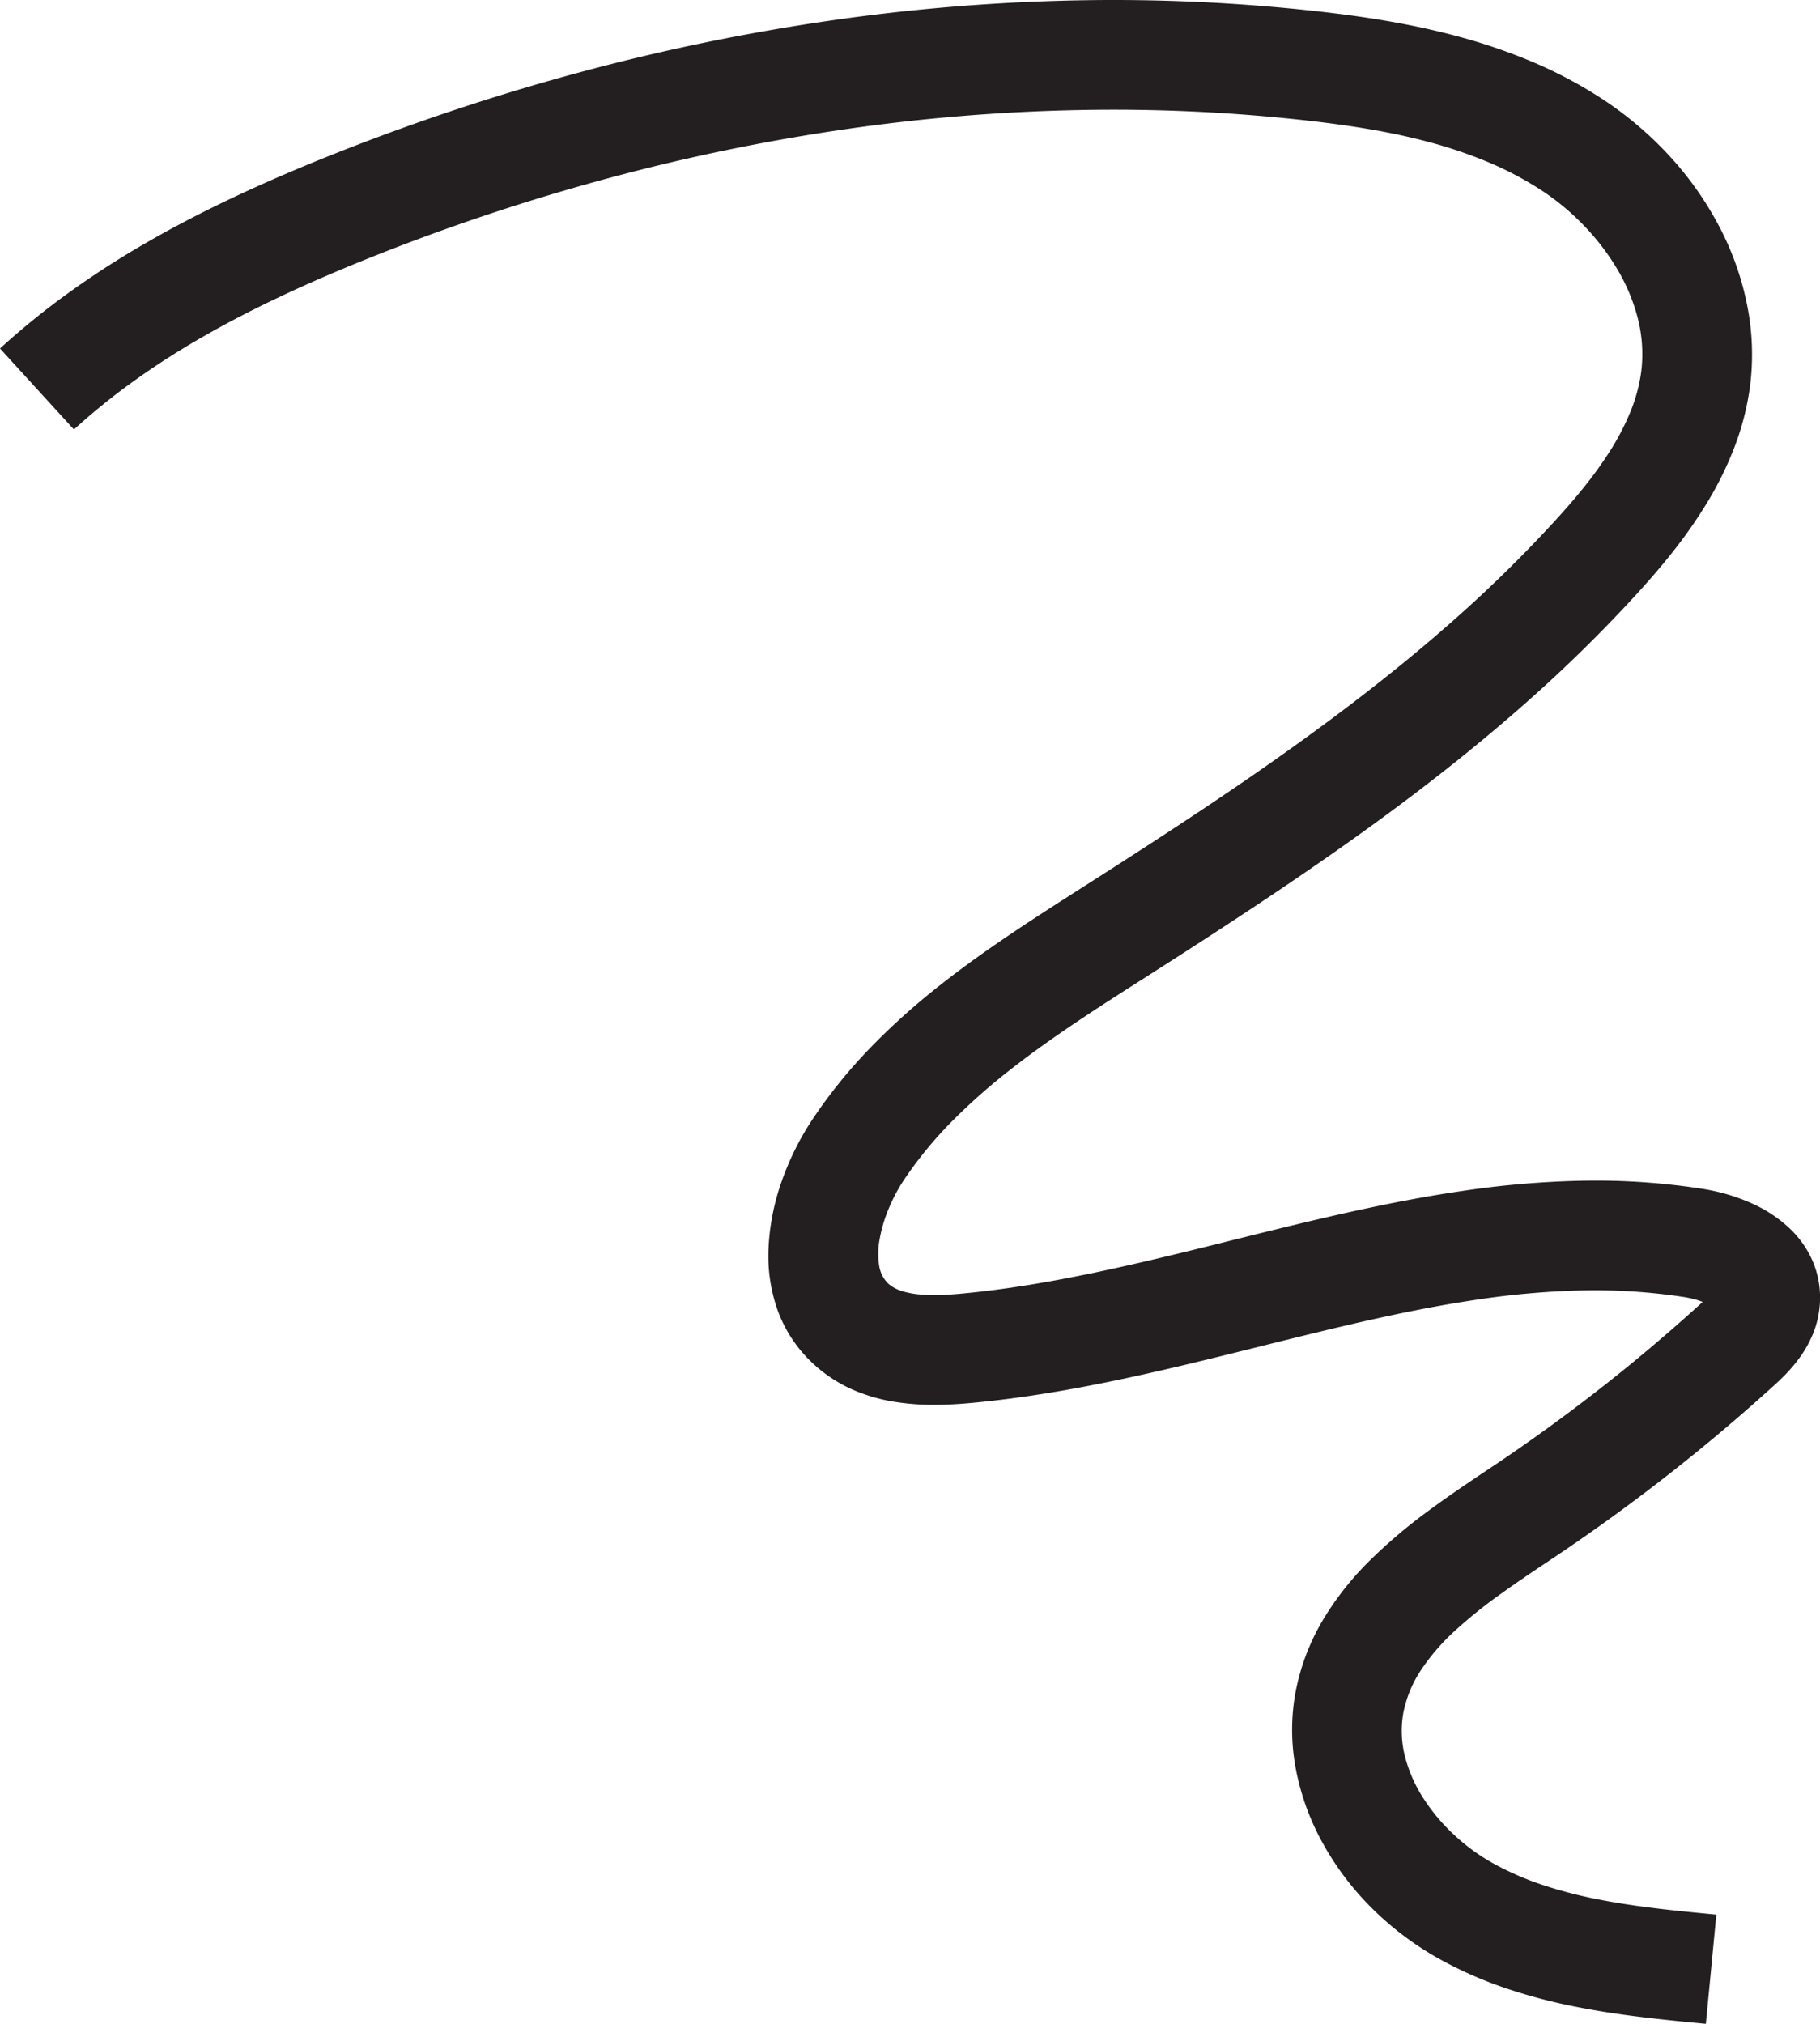 <svg id="Layer_1" data-name="Layer 1" xmlns="http://www.w3.org/2000/svg" viewBox="0 0 199.04 221.312"><defs><style>.cls-1{fill:#231f20;}</style></defs><path class="cls-1" d="M270.6,310.656c-2.328-.223-4.733-.455-7.178-.757s-4.927-.675-7.411-1.184a59.2,59.2,0,0,1-7.413-1.993,44.05,44.05,0,0,1-7.183-3.184,33.677,33.677,0,0,1-7.466-5.659,31.393,31.393,0,0,1-5.336-7.146,27.143,27.143,0,0,1-2.862-8,22.738,22.738,0,0,1-.045-8.212,24.315,24.315,0,0,1,3.011-8.016,32.766,32.766,0,0,1,5.155-6.531,57.153,57.153,0,0,1,6.327-5.37c2.2-1.632,4.426-3.124,6.527-4.53l.184-.123.184-.123.183-.122.184-.123q2.934-1.966,5.805-4.047t5.668-4.265q2.8-2.184,5.51-4.468t5.332-4.656l.13-.118c.042-.038.083-.075.122-.112s.078-.072.115-.107l.107-.1c-.132-.051-.274-.1-.426-.151s-.312-.1-.483-.143-.35-.089-.538-.129-.386-.077-.592-.109a64.333,64.333,0,0,0-11.393-.717A91.348,91.348,0,0,0,245.34,231.5c-3.85.574-7.728,1.348-11.648,2.228s-7.882,1.866-11.9,2.867c-2.548.634-5.118,1.274-7.707,1.893s-5.2,1.215-7.822,1.764-5.267,1.05-7.922,1.476-5.325.777-8.007,1.027c-1.312.121-2.715.212-4.159.21a26.859,26.859,0,0,1-4.411-.346,18.74,18.74,0,0,1-4.38-1.274,15.515,15.515,0,0,1-4.066-2.572,14.874,14.874,0,0,1-4.187-6.033,17.8,17.8,0,0,1-1.031-7.063,25.469,25.469,0,0,1,1.476-7.274,30.542,30.542,0,0,1,3.334-6.667,55.622,55.622,0,0,1,6.28-7.774,74.923,74.923,0,0,1,7.3-6.6c2.562-2.042,5.23-3.948,7.94-5.779s5.46-3.586,8.188-5.327l.051-.032.051-.032.05-.033.051-.032c4.727-3.017,9.408-6.039,14-9.122s9.079-6.225,13.43-9.486,8.56-6.637,12.58-10.187a146.281,146.281,0,0,0,11.444-11.225c.983-1.08,2.007-2.249,3-3.492a43.45,43.45,0,0,0,2.83-3.932,27.214,27.214,0,0,0,2.232-4.277,17.707,17.707,0,0,0,1.21-4.528,15.835,15.835,0,0,0-.426-5.872,20.509,20.509,0,0,0-2.328-5.43,26.085,26.085,0,0,0-3.642-4.684,26.908,26.908,0,0,0-4.37-3.633,36.765,36.765,0,0,0-6.129-3.242,50.1,50.1,0,0,0-6.569-2.2c-2.23-.589-4.484-1.047-6.71-1.417s-4.426-.654-6.548-.892a189.784,189.784,0,0,0-24.924-1.125,206.2,206.2,0,0,0-25.448,2.1,221.49,221.49,0,0,0-25.614,5.279,234.545,234.545,0,0,0-25.427,8.405c-3.747,1.479-7.2,2.957-10.394,4.456s-6.135,3.022-8.856,4.587a87.61,87.61,0,0,0-7.552,4.851,72.217,72.217,0,0,0-6.48,5.25L90.11,134.1l-2.022-2.217-2.021-2.216-2.022-2.216a84.113,84.113,0,0,1,7.331-5.964,98.13,98.13,0,0,1,8.432-5.461c3.023-1.753,6.272-3.448,9.791-5.109s7.308-3.288,11.41-4.907a246.677,246.677,0,0,1,26.816-8.858,233.582,233.582,0,0,1,27.049-5.559,218.217,218.217,0,0,1,26.905-2.208,201.675,201.675,0,0,1,26.388,1.2c2.333.262,4.832.586,7.423,1.028s5.274,1,7.976,1.734a62.53,62.53,0,0,1,8.088,2.771,48.172,48.172,0,0,1,7.758,4.139,39.165,39.165,0,0,1,7.4,6.349,36.2,36.2,0,0,1,5.319,7.637,31.839,31.839,0,0,1,2.973,8.408,27.548,27.548,0,0,1,.36,8.662,29.252,29.252,0,0,1-1.687,6.8,37.5,37.5,0,0,1-2.975,6.093,52.522,52.522,0,0,1-3.723,5.362c-1.3,1.663-2.643,3.2-3.926,4.612a158.429,158.429,0,0,1-12.142,11.941c-4.238,3.757-8.652,7.312-13.2,10.731s-9.227,6.7-14,9.911-9.628,6.348-14.533,9.478l-.051.033-.051.032-.051.033-.051.032c-2.465,1.573-4.951,3.16-7.389,4.8s-4.828,3.33-7.1,5.111a66.592,66.592,0,0,0-6.4,5.657,43.708,43.708,0,0,0-5.283,6.436,18.481,18.481,0,0,0-1.673,3.156,15.942,15.942,0,0,0-.975,3.269,8.509,8.509,0,0,0-.069,2.9,3.441,3.441,0,0,0,1.042,2.049,4.226,4.226,0,0,0,1.579.814,9.888,9.888,0,0,0,2.052.352,20.041,20.041,0,0,0,2.235.032c.743-.026,1.468-.082,2.127-.144,2.455-.229,4.927-.557,7.406-.959s4.966-.877,7.451-1.4,4.968-1.094,7.44-1.685,4.933-1.2,7.373-1.812c4.13-1.028,8.3-2.066,12.5-3s8.433-1.766,12.7-2.383a102.45,102.45,0,0,1,12.9-1.1,75.67,75.67,0,0,1,13.081.86,21.435,21.435,0,0,1,5.523,1.6,14.831,14.831,0,0,1,4.153,2.737,10.885,10.885,0,0,1,2.568,3.67,10.126,10.126,0,0,1,.764,4.395,10.361,10.361,0,0,1-.678,3.257,12.24,12.24,0,0,1-1.408,2.633,16.522,16.522,0,0,1-1.676,2.018c-.551.571-1.07,1.041-1.478,1.411q-2.781,2.518-5.662,4.943t-5.85,4.744q-2.968,2.319-6.017,4.528t-6.163,4.3l-.186.124-.185.124-.185.124-.185.124c-1.8,1.2-3.615,2.419-5.345,3.67a51.826,51.826,0,0,0-4.833,3.889,23.475,23.475,0,0,0-3.716,4.266,12.961,12.961,0,0,0-2,4.8,11.262,11.262,0,0,0,.215,4.857,15.639,15.639,0,0,0,2.063,4.575,20.961,20.961,0,0,0,3.363,3.955,21.842,21.842,0,0,0,4.117,3,32.554,32.554,0,0,0,5.63,2.447,49.086,49.086,0,0,0,6.08,1.563c2.082.405,4.207.713,6.345.97s4.289.463,6.422.668l-.287,2.986-.286,2.986-.287,2.987Z" transform="translate(-84.045 -89.344)"/></svg>